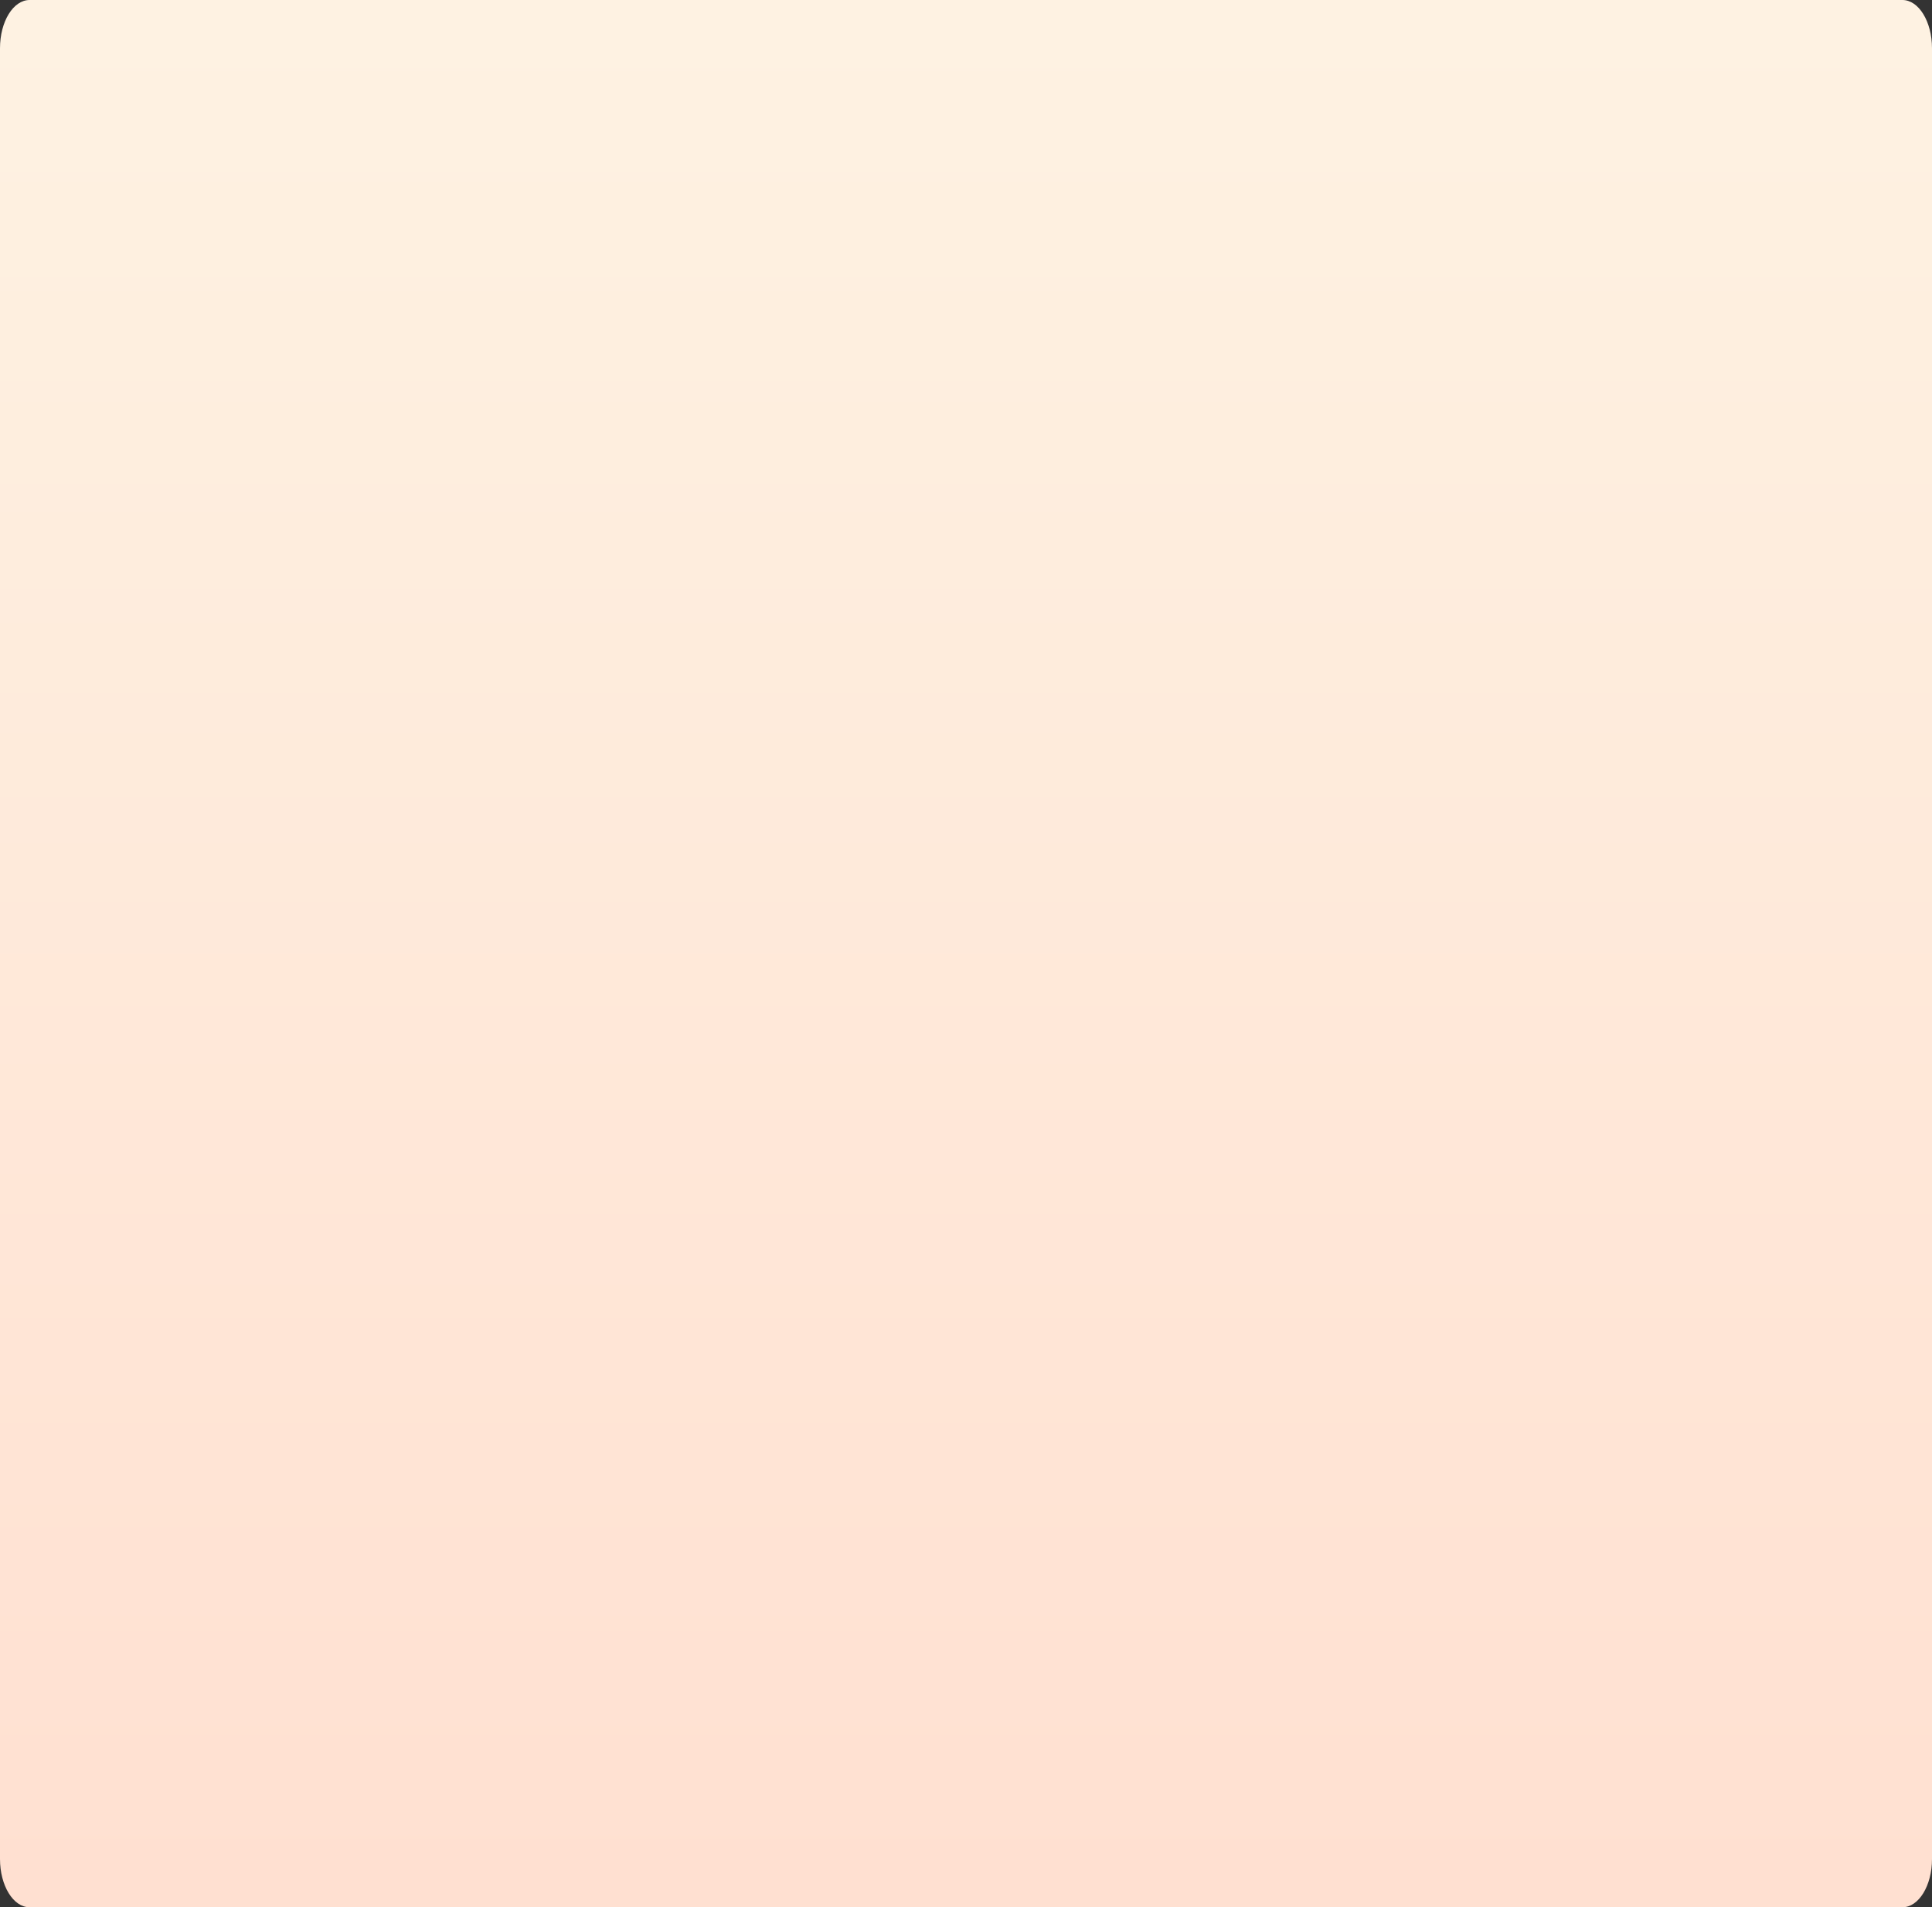 <svg xmlns="http://www.w3.org/2000/svg" xmlns:xlink="http://www.w3.org/1999/xlink" width="1240" height="1224.299" viewBox="0 0 1240 1224.299">
  <rect x="0" y="0" width="1240" height="1224.299" fill="#333333" stroke="none"/>
  <defs>
    <linearGradient id="linear-gradient" x1="0.5" x2="0.5" y2="1" gradientUnits="objectBoundingBox">
      <stop offset="0" stop-color="#fef2e2"/>
      <stop offset="1" stop-color="#ffe0d1"/>
    </linearGradient>
  </defs>
  <path id="Path_892657" data-name="Path 892657" d="M19,0H1221c10.493,0,19,13.868,19,30.974v1162.35c0,17.107-8.507,30.974-19,30.974H19c-10.493,0-19-13.868-19-30.974V30.974C0,13.868,8.507,0,19,0Z" fill="url(#linear-gradient)"/>
</svg>
